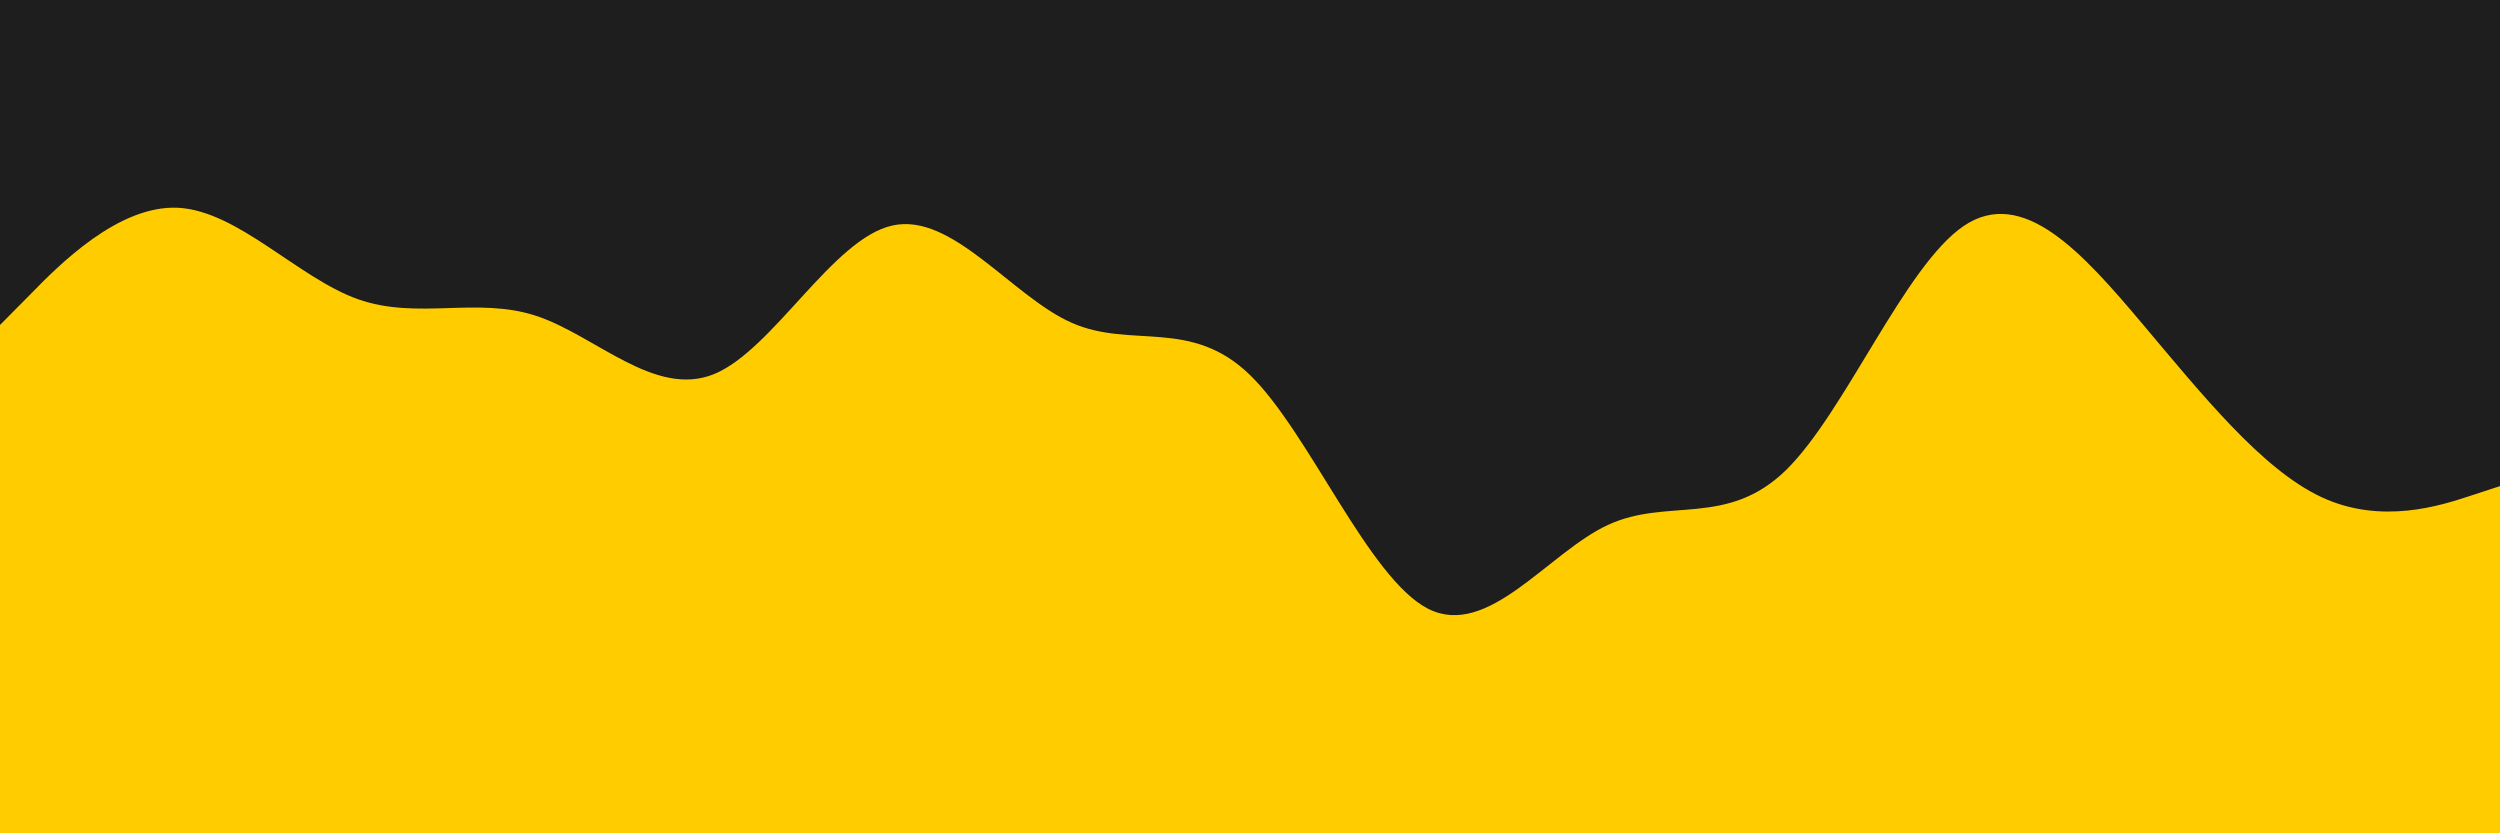 <svg id="visual" viewBox="0 0 900 300" width="900" height="300" xmlns="http://www.w3.org/2000/svg" xmlns:xlink="http://www.w3.org/1999/xlink" version="1.1"><rect x="0" y="0" width="900" height="300" fill="#1e1e1e"></rect><path d="M0 117L10.7 106.2C21.3 95.3 42.7 73.7 64.2 74.8C85.7 76 107.3 100 128.8 107.7C150.3 115.3 171.7 106.7 193 113.7C214.3 120.7 235.7 143.3 257 134.7C278.3 126 299.7 86 321.2 81.2C342.7 76.3 364.3 106.7 385.8 116.2C407.3 125.7 428.7 114.3 450 135C471.3 155.7 492.7 208.3 514.2 219.2C535.7 230 557.3 199 578.8 189C600.3 179 621.7 190 643 169.2C664.3 148.3 685.7 95.7 707 81.3C728.3 67 749.7 91 771.2 116.5C792.7 142 814.3 169 835.8 179C857.3 189 878.7 182 889.3 178.5L900 175L900 301L889.3 301C878.7 301 857.3 301 835.8 301C814.3 301 792.7 301 771.2 301C749.7 301 728.3 301 707 301C685.7 301 664.3 301 643 301C621.7 301 600.3 301 578.8 301C557.3 301 535.7 301 514.2 301C492.7 301 471.3 301 450 301C428.7 301 407.3 301 385.8 301C364.3 301 342.7 301 321.2 301C299.7 301 278.3 301 257 301C235.7 301 214.3 301 193 301C171.7 301 150.3 301 128.8 301C107.3 301 85.7 301 64.2 301C42.7 301 21.3 301 10.7 301L0 301Z" fill="#FFCC00" stroke-linecap="round" stroke-linejoin="miter"></path></svg>